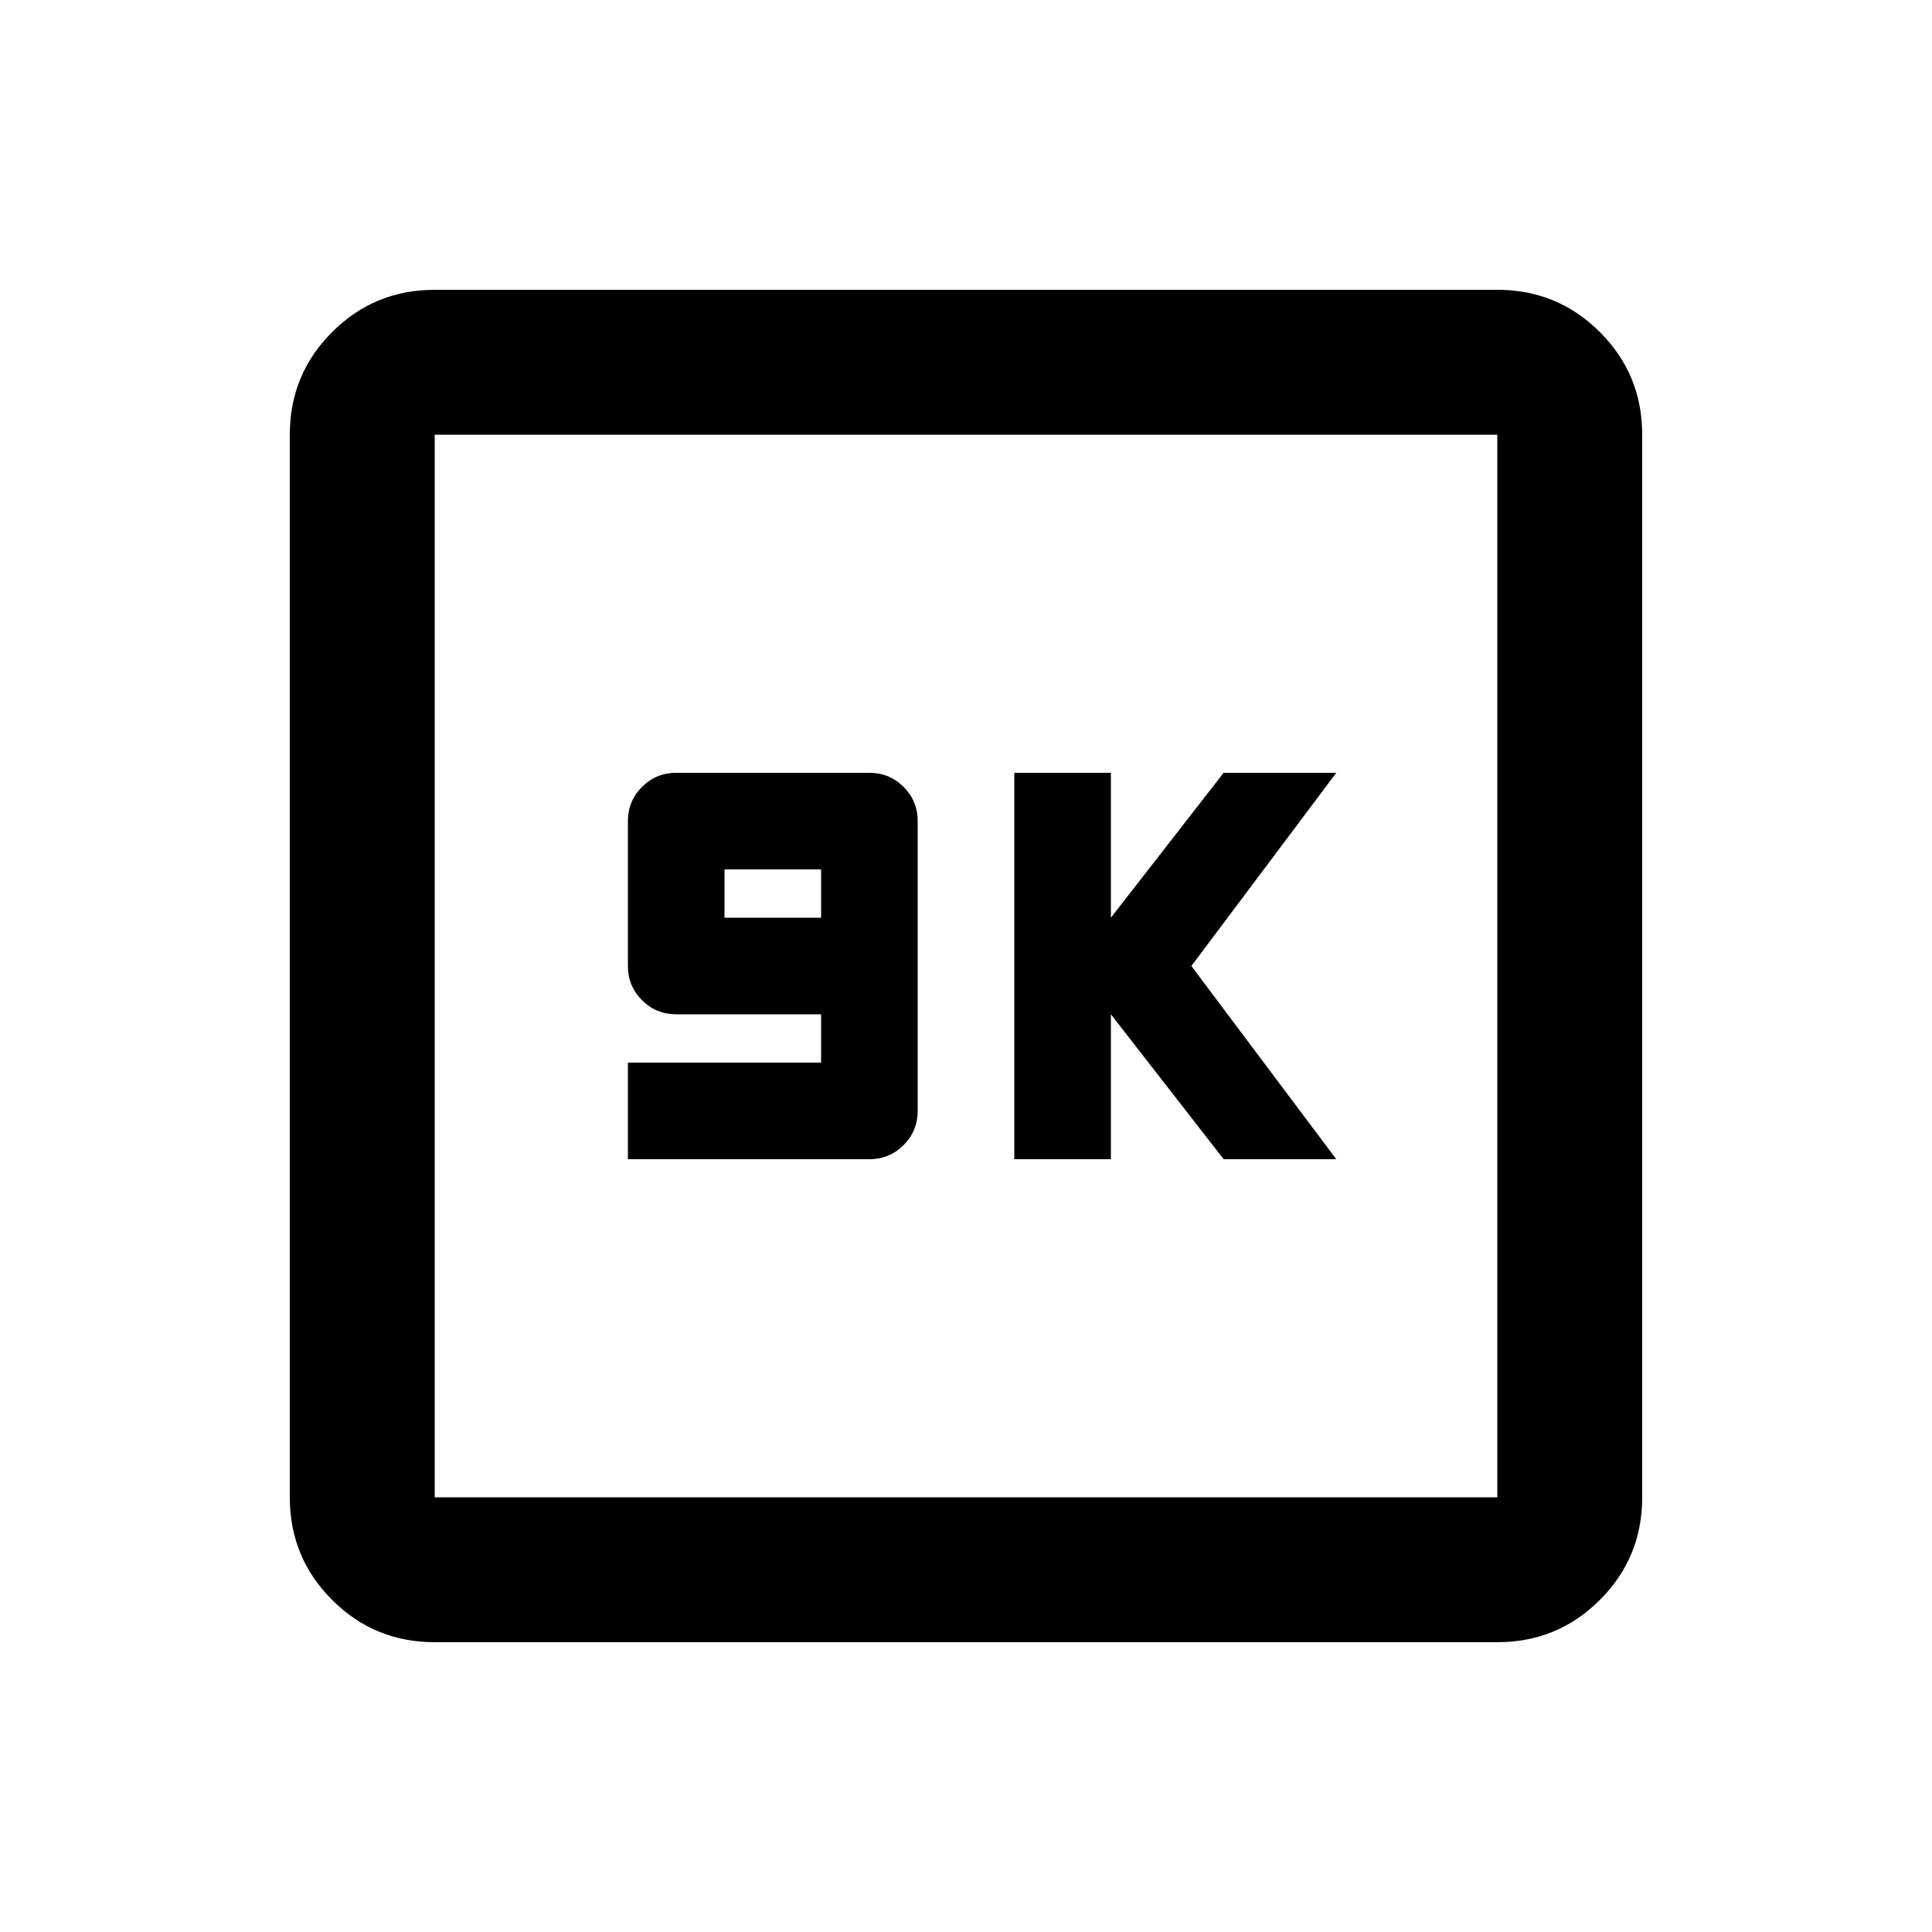 <svg xmlns="http://www.w3.org/2000/svg" height="20" width="20"><path d="M6.5 12H9q.208 0 .354-.146T9.5 11.5v-3q0-.208-.146-.354T9 8H7q-.208 0-.354.146T6.5 8.5V10q0 .208.146.354T7 10.5h1.5v.5h-2Zm1-2.5V9h1v.5Zm3 2.5h1v-1.5l1.167 1.5h1.166l-1.5-2 1.5-2h-1.166L11.5 9.5V8h-1Zm-6 5q-.625 0-1.062-.438Q3 16.125 3 15.5v-11q0-.625.438-1.062Q3.875 3 4.5 3h11q.625 0 1.062.438Q17 3.875 17 4.5v11q0 .625-.438 1.062Q16.125 17 15.5 17Zm0-1.5h11v-11h-11v11Zm0-11v11-11Z"/></svg>